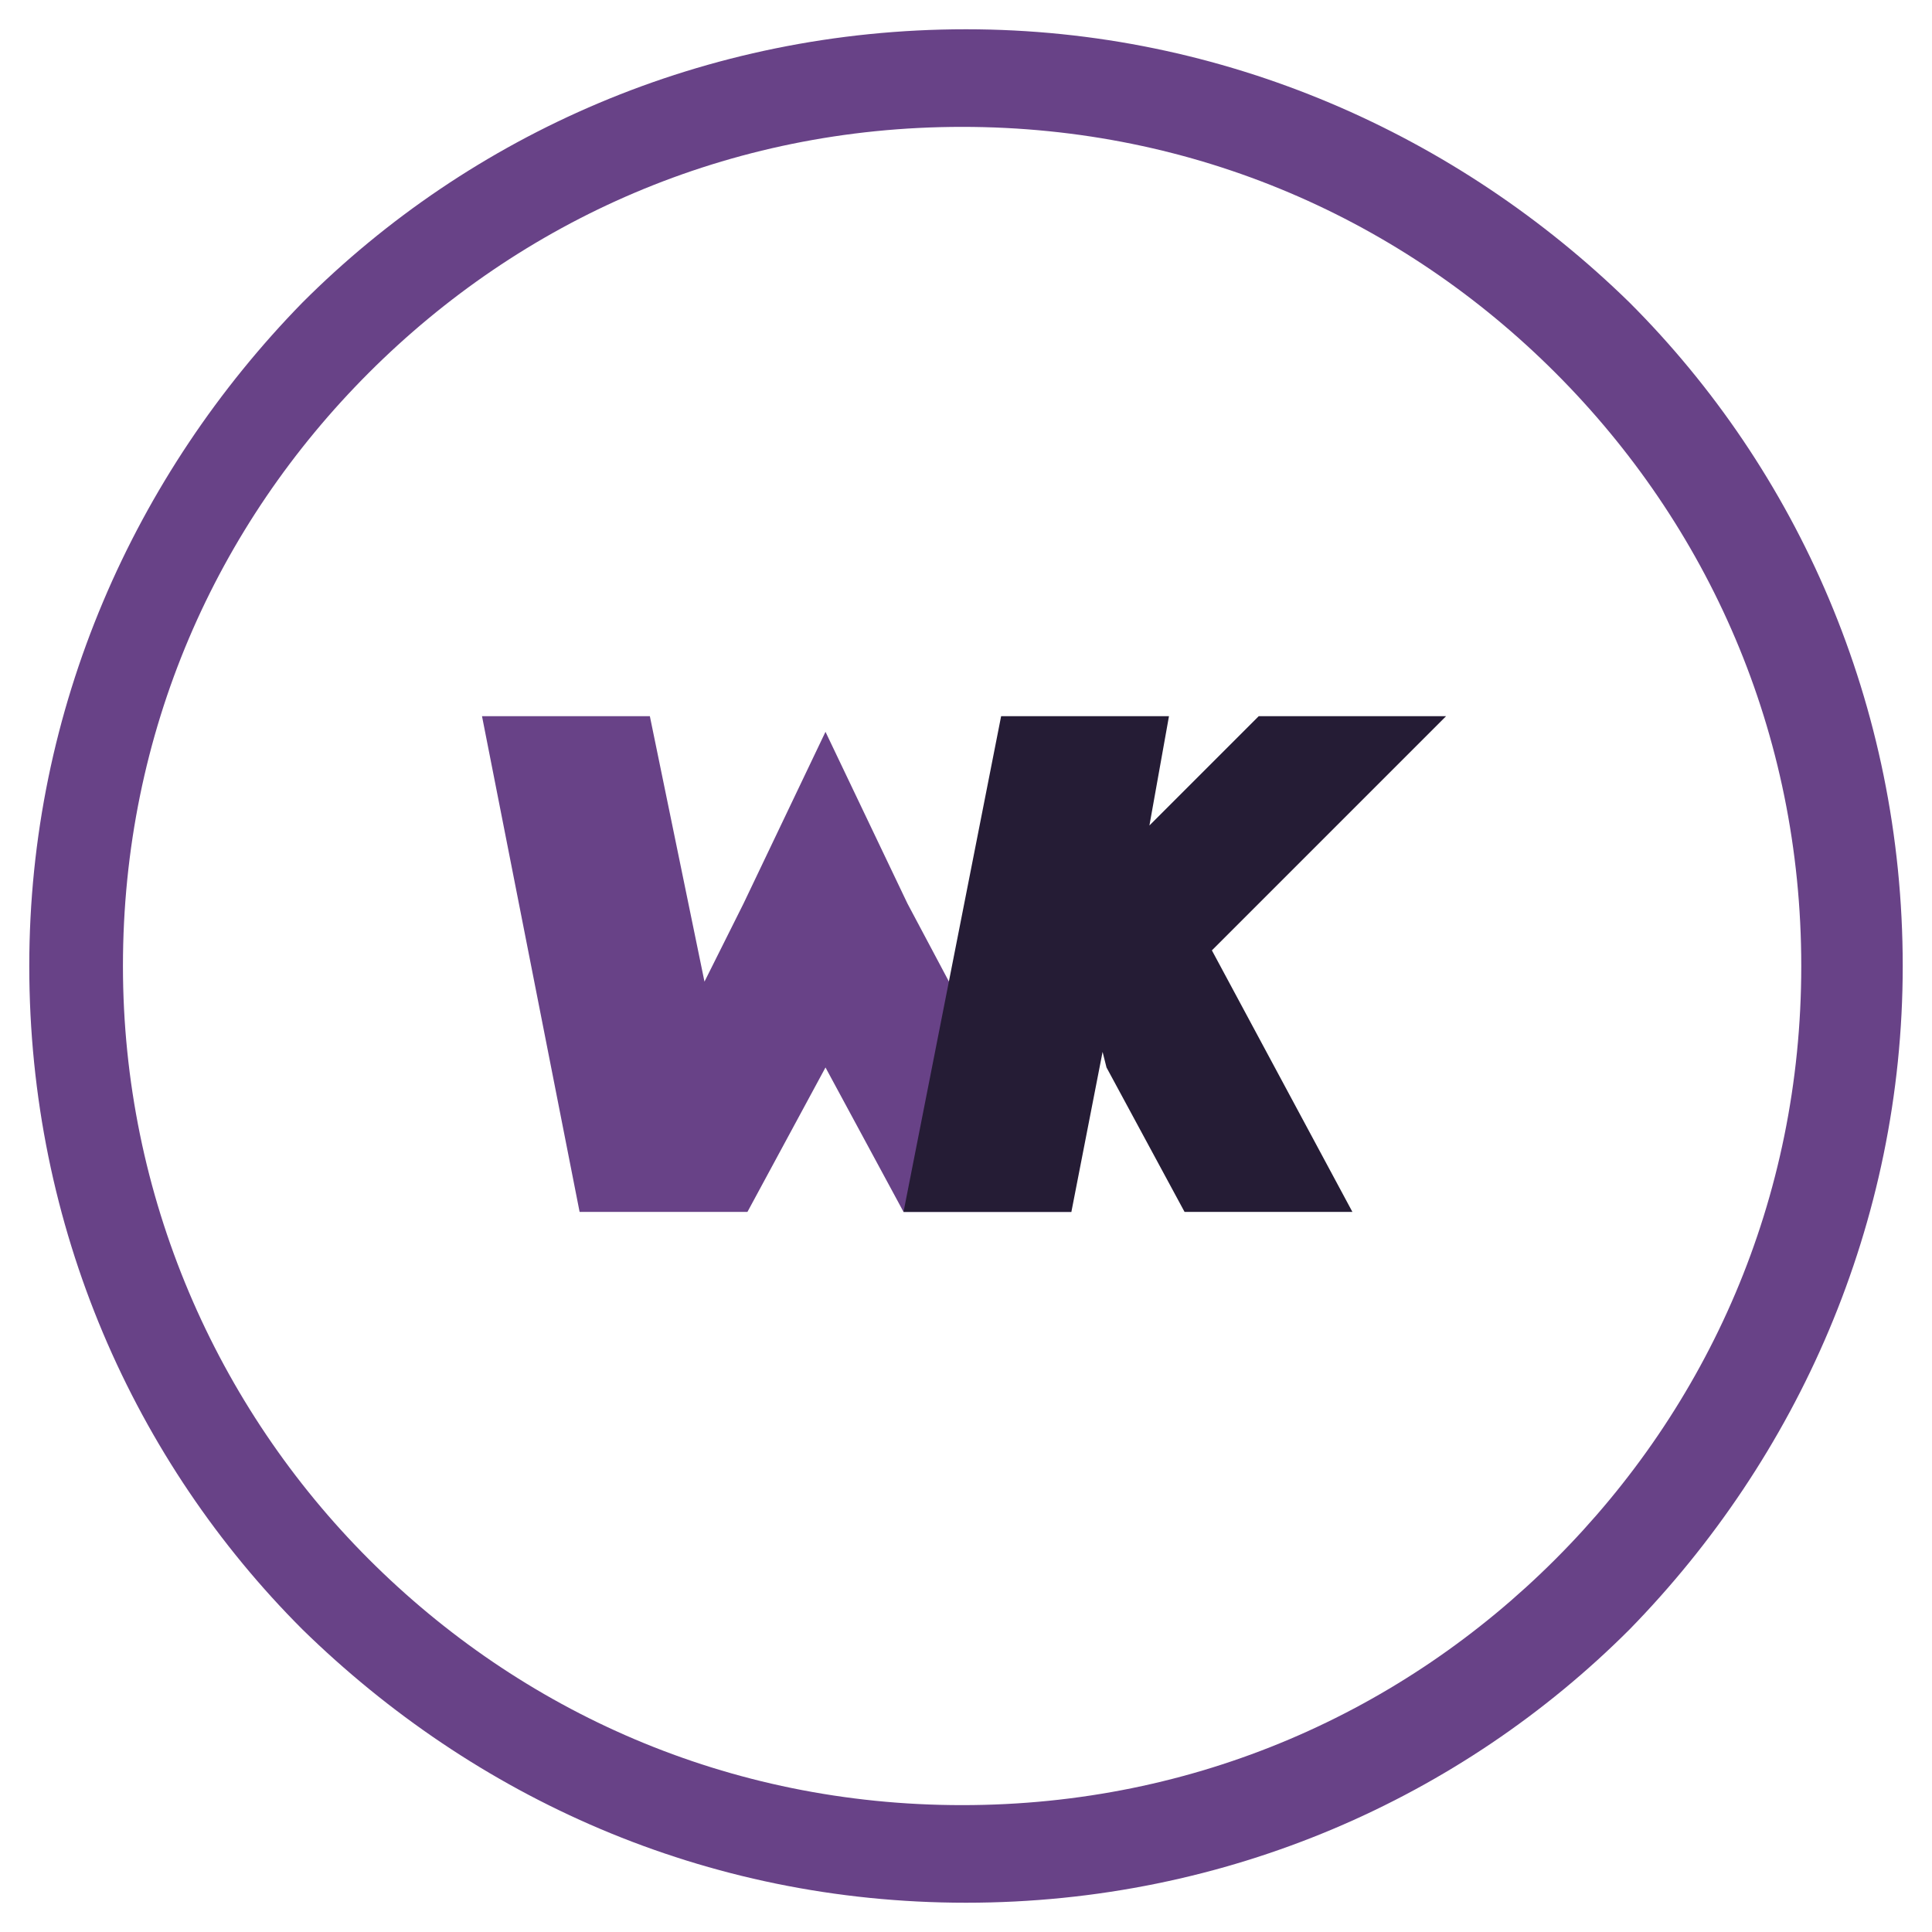 <svg width="32" height="32" viewBox="0 0 33 32" fill="none" xmlns="http://www.w3.org/2000/svg">
    <path
        d="M16.5 0C20.9 0 24.9 1.8 27.833 4.667C30.7 7.533 32.5 11.533 32.5 16C32.5 20.4 30.7 24.4 27.833 27.333C24.967 30.2 20.967 32 16.5 32C12.033 32 8.1 30.2 5.167 27.333C2.3 24.467 0.5 20.467 0.5 16C0.5 11.6 2.3 7.6 5.167 4.667C8.033 1.8 12.033 0 16.5 0ZM26.567 5.867C23.967 3.267 20.433 1.667 16.433 1.667C12.433 1.667 8.9 3.267 6.3 5.867C3.7 8.467 2.1 12 2.1 16C2.1 19.933 3.7 23.533 6.3 26.133C8.9 28.733 12.433 30.333 16.433 30.333C20.433 30.333 23.967 28.733 26.567 26.133C29.167 23.533 30.767 20 30.767 16C30.767 12 29.167 8.467 26.567 5.867Z"
        fill="#684287" />
    <path
        d="M15.5 14.933L14.1 12L12.7 14.933L12.033 16.267L11.1 11.733H8.233L9.9 20.2H12.767L14.1 17.733L15.433 20.2H18.3L15.5 14.933Z"
        fill="#684287" />
    <path
        d="M17.1 11.733H19.967L19.633 13.6L21.5 11.733H24.7L20.7 15.733L23.1 20.2H20.233L18.9 17.733L18.833 17.467L18.3 20.2H15.433L17.1 11.733Z"
        fill="#251C35" />
</svg>